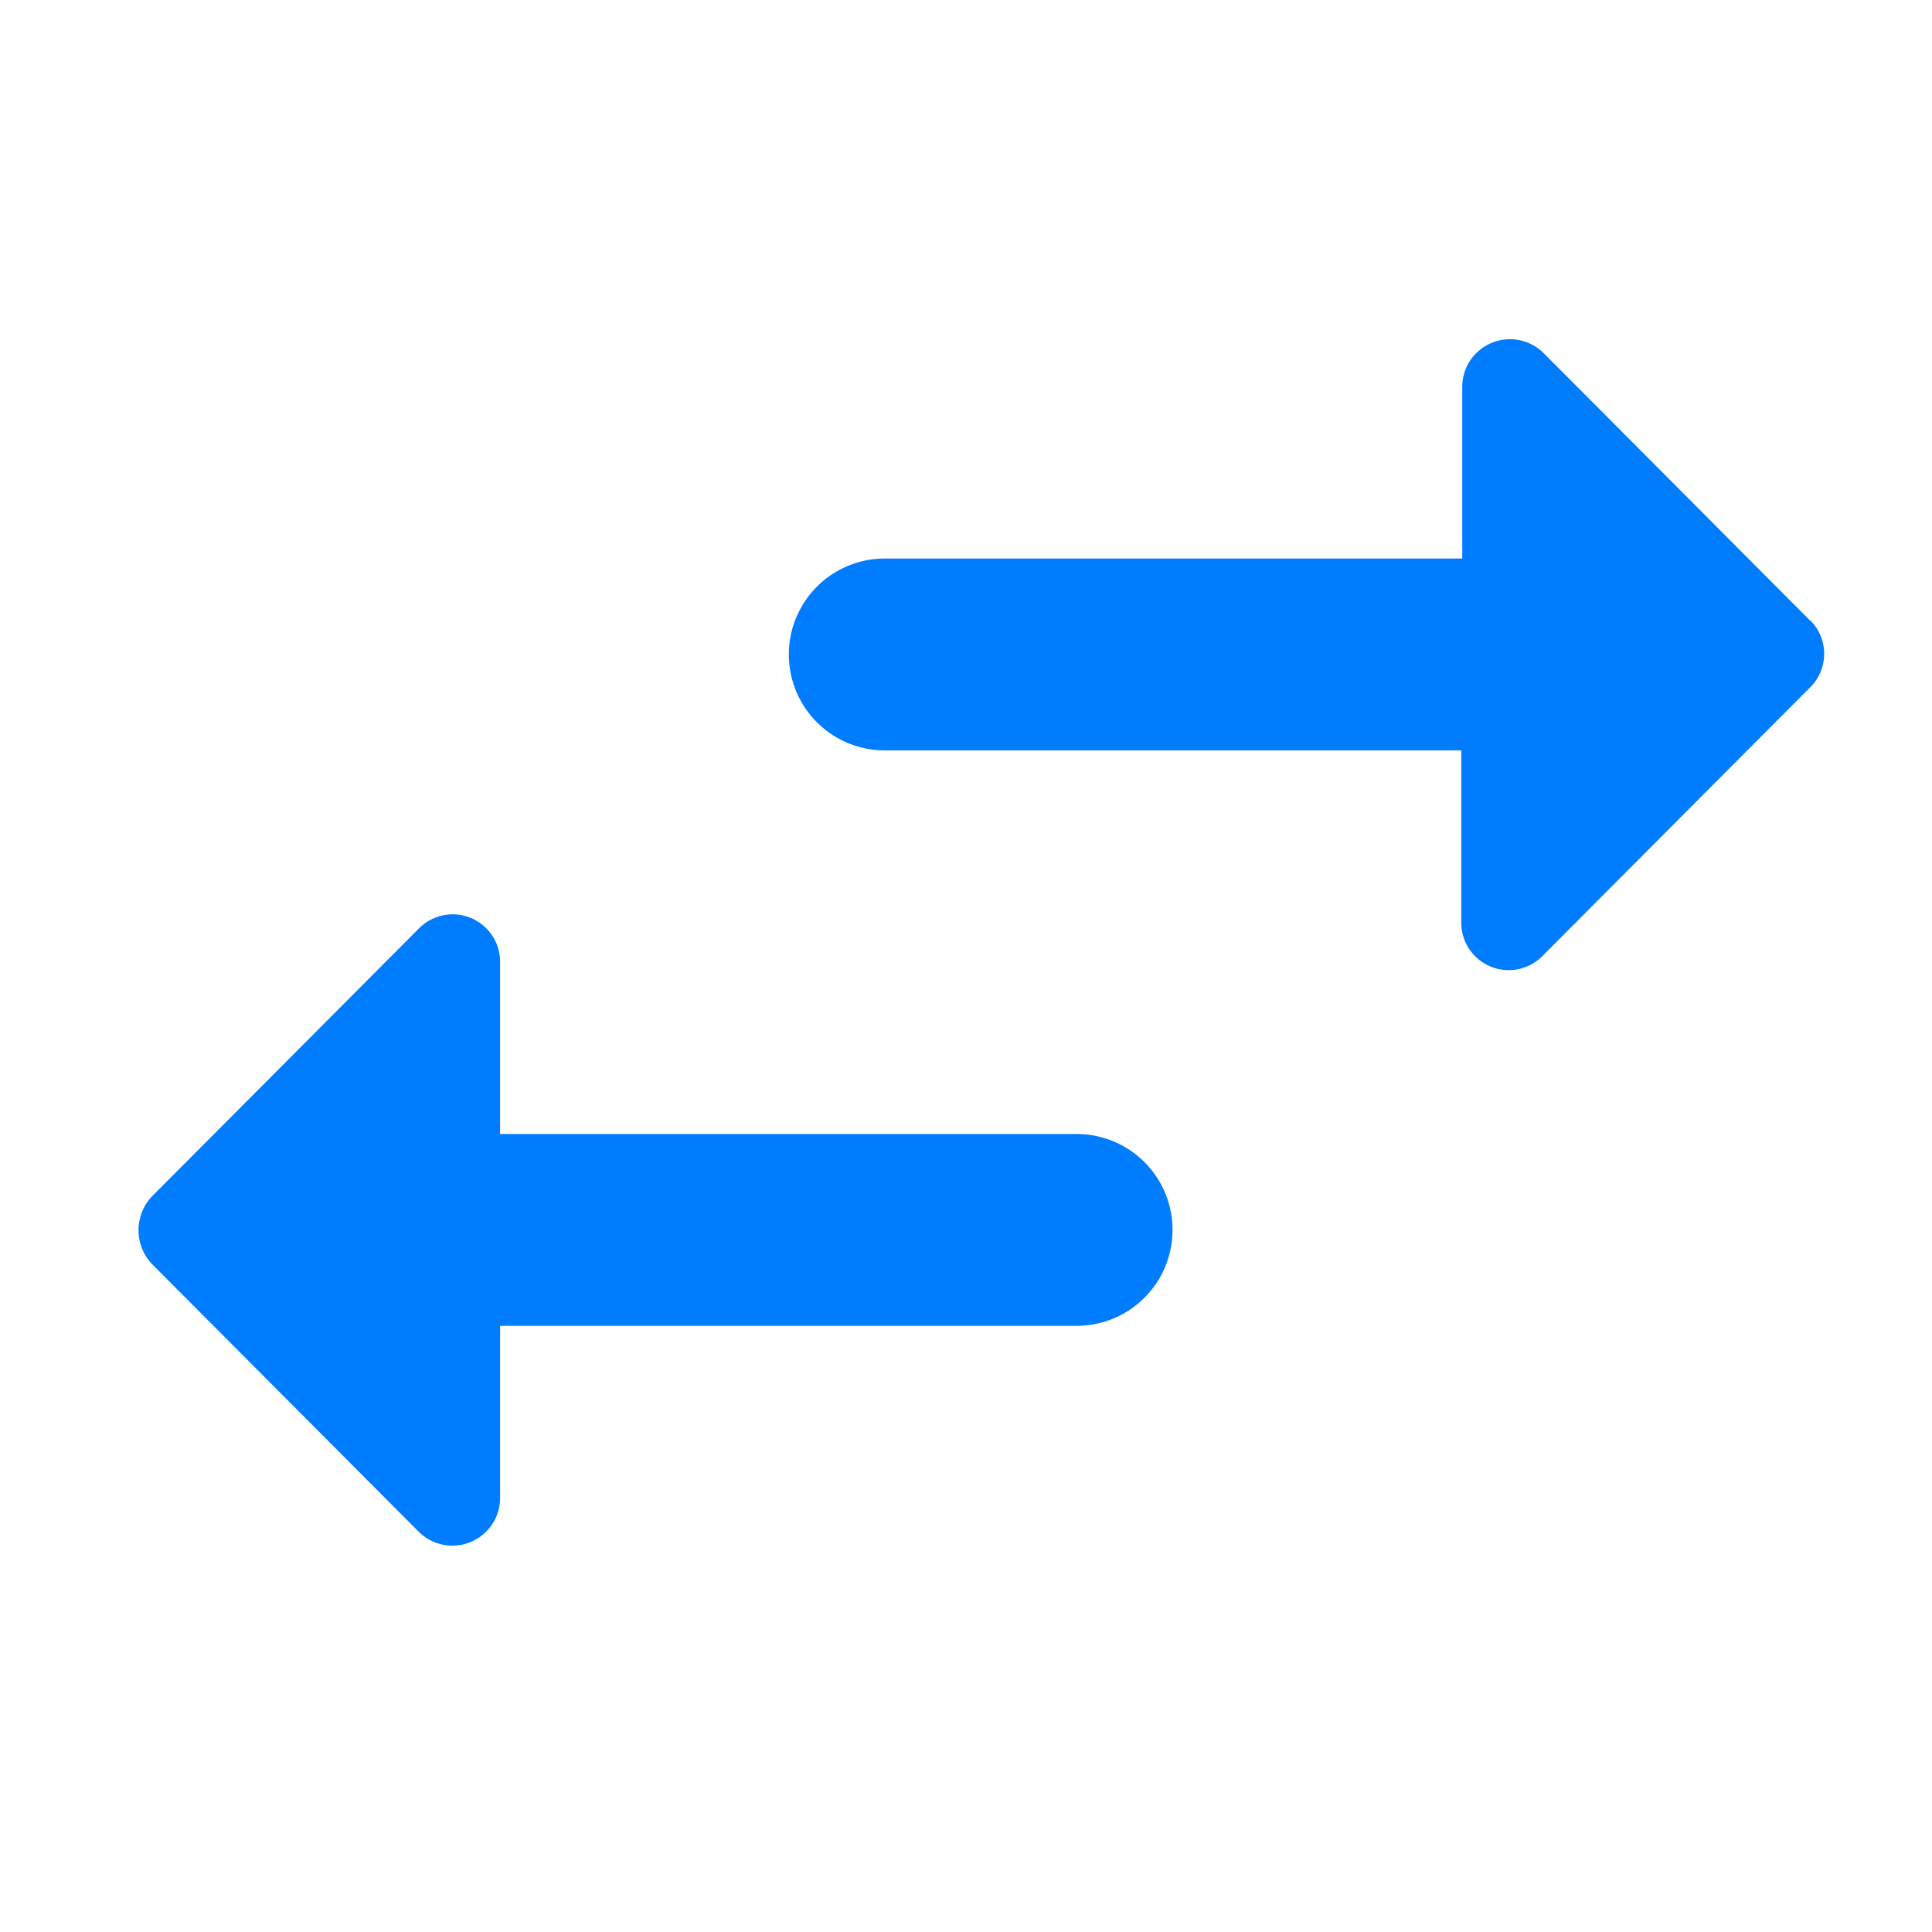 <svg id="swap_horiz_black_24dp" xmlns="http://www.w3.org/2000/svg" width="20" height="20" viewBox="0 0 20 20">
  <path id="Path_3710" data-name="Path 3710" d="M0,0H20V20H0Z" fill="none"/>
  <path id="Path_3711" data-name="Path 3711" d="M6.119,11.817l-2.76,2.77a.51.51,0,0,0,0,.7l2.76,2.77a.494.494,0,0,0,.844-.348V15.927h5.968a.993.993,0,1,0,0-1.986H6.963V12.164A.491.491,0,0,0,6.119,11.817ZM20.527,8.629l-2.76-2.77a.494.494,0,0,0-.844.348V7.984H10.945a.993.993,0,0,0,0,1.986h5.968v1.777a.491.491,0,0,0,.844.348l2.76-2.77a.489.489,0,0,0,.01-.7Z" transform="translate(-1.786 -2.202)" fill="#007cff"/>
</svg>

